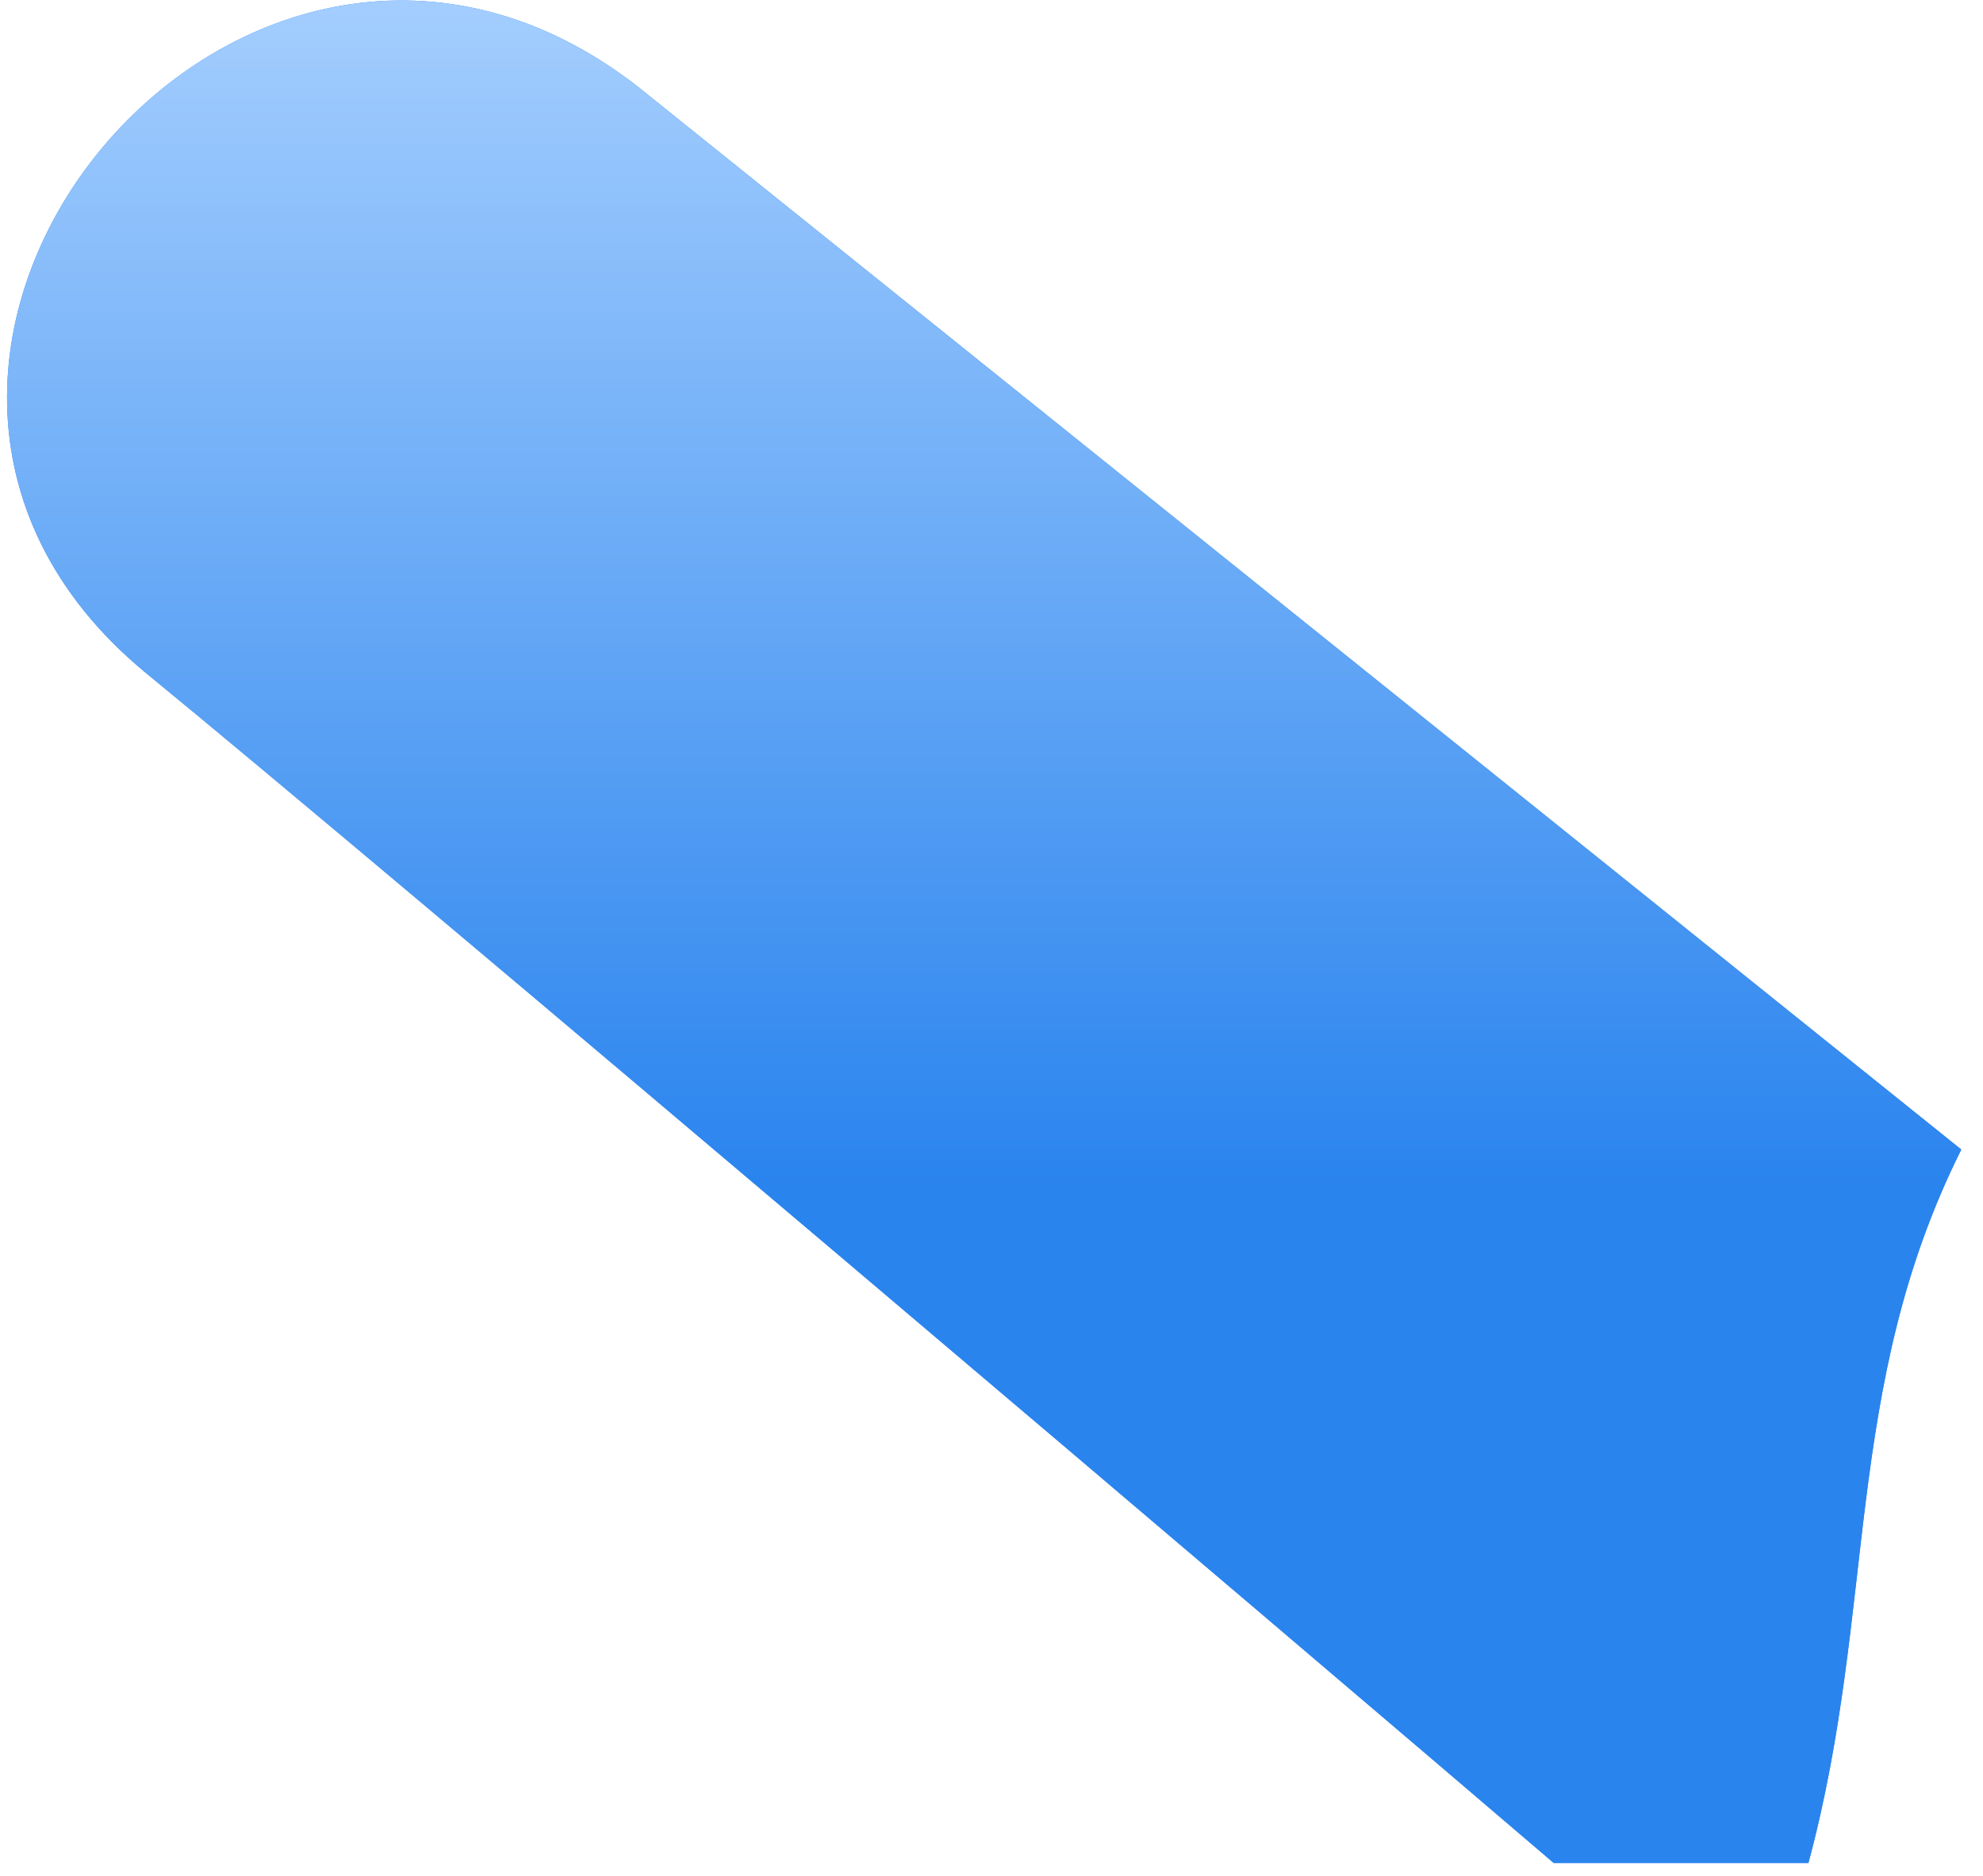 <svg width="74" height="70" viewBox="0 0 74 70" fill="none" xmlns="http://www.w3.org/2000/svg">
<g id="Vector">
<path d="M23.821 3.249C9.197 -8.152 -8.717 13.361 5.4 25.075C14.508 32.527 48.687 61.564 57.978 69.516L67.486 69.516C70.054 59.971 68.743 51.795 73.19 42.896L23.821 3.249Z" fill="#2A84EE"/>
<path d="M23.821 3.249C9.197 -8.152 -8.717 13.361 5.4 25.075C14.508 32.527 48.687 61.564 57.978 69.516L67.486 69.516C70.054 59.971 68.743 51.795 73.19 42.896L23.821 3.249Z" fill="url(#paint0_linear_332_585)"/>
</g>
<defs>
<linearGradient id="paint0_linear_332_585" x1="23.118" y1="-2.739" x2="23.118" y2="44.163" gradientUnits="userSpaceOnUse">
<stop stop-color="#ABD2FF"/>
<stop offset="1" stop-color="#2A84EE"/>
</linearGradient>
</defs>
</svg>
